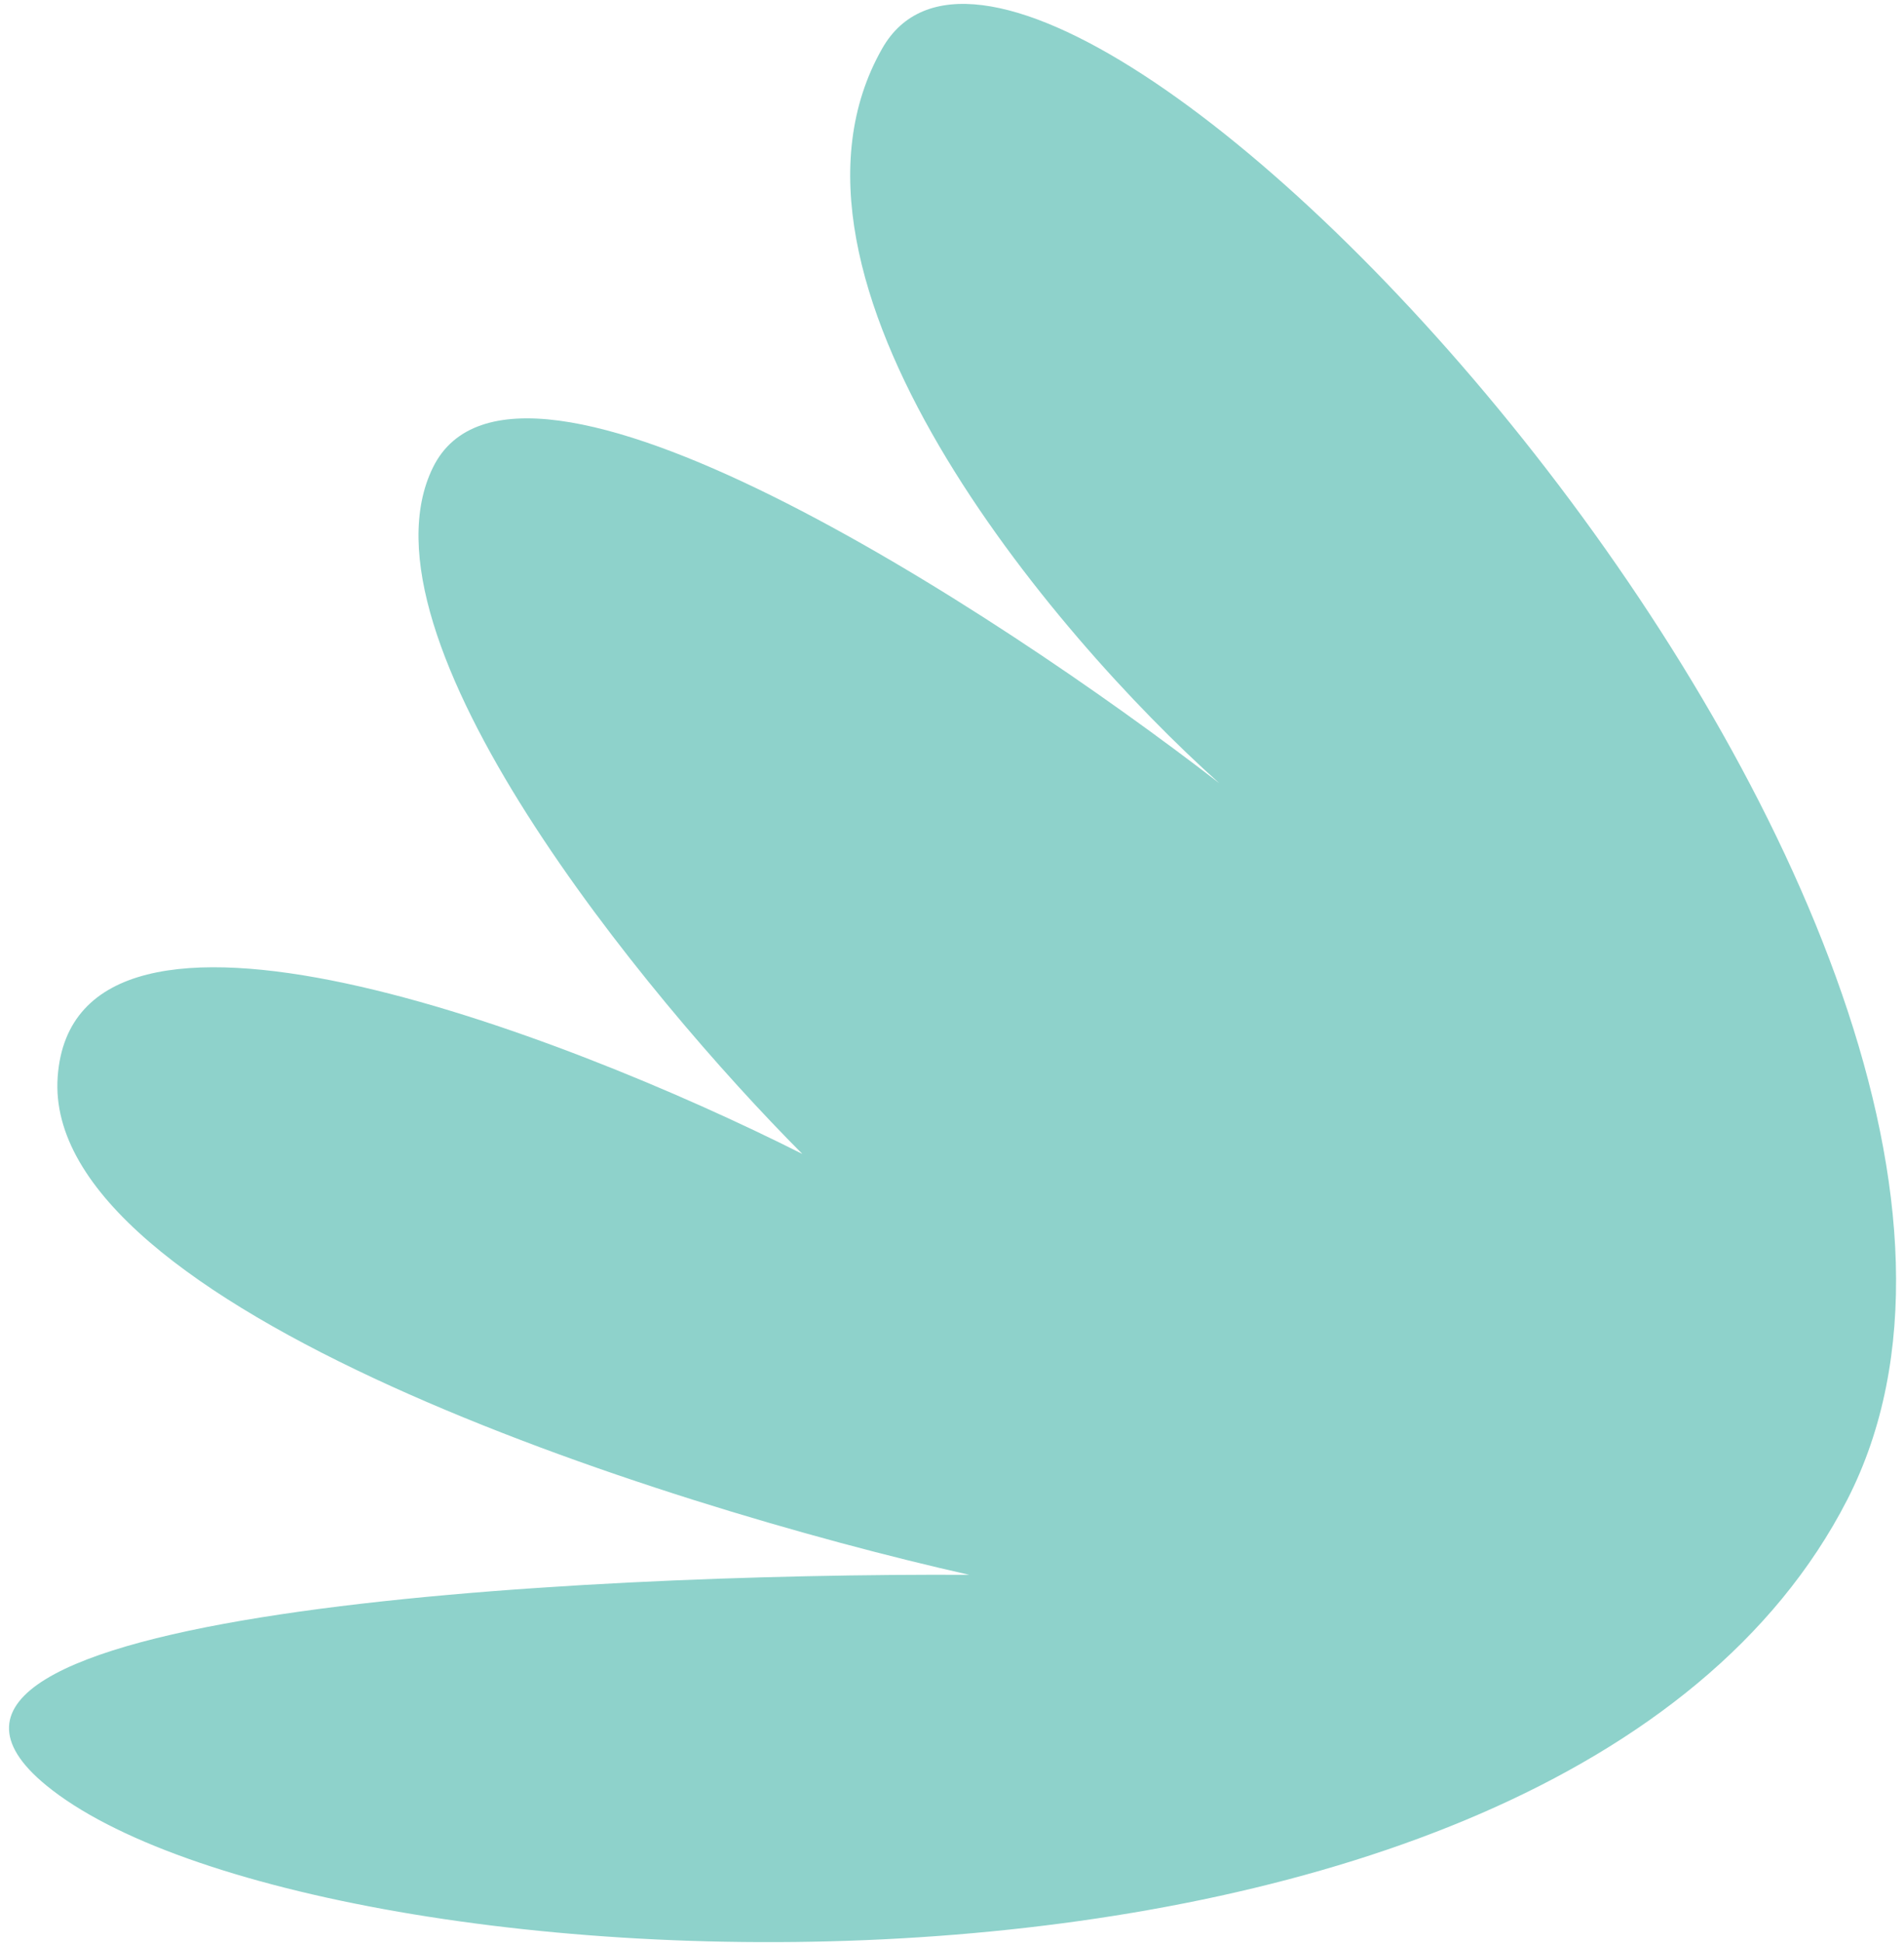 <svg width="151" height="154" viewBox="0 0 151 154" fill="none" xmlns="http://www.w3.org/2000/svg">
<path d="M69.965 3.843C59.6 22.051 83.469 50.257 96.699 62.085C78.668 48.155 40.954 23.644 34.343 37.041C27.733 50.439 51.115 78.912 63.632 91.474C44.489 81.825 5.877 67.094 4.574 85.363C3.271 103.632 52.232 119.291 76.875 124.836C45.485 124.68 -13.102 127.799 3.676 141.532C24.648 158.699 123.499 163.748 146.504 118.874C169.508 74 82.921 -18.917 69.965 3.843Z" fill="#8ED2CB"/>
</svg>
